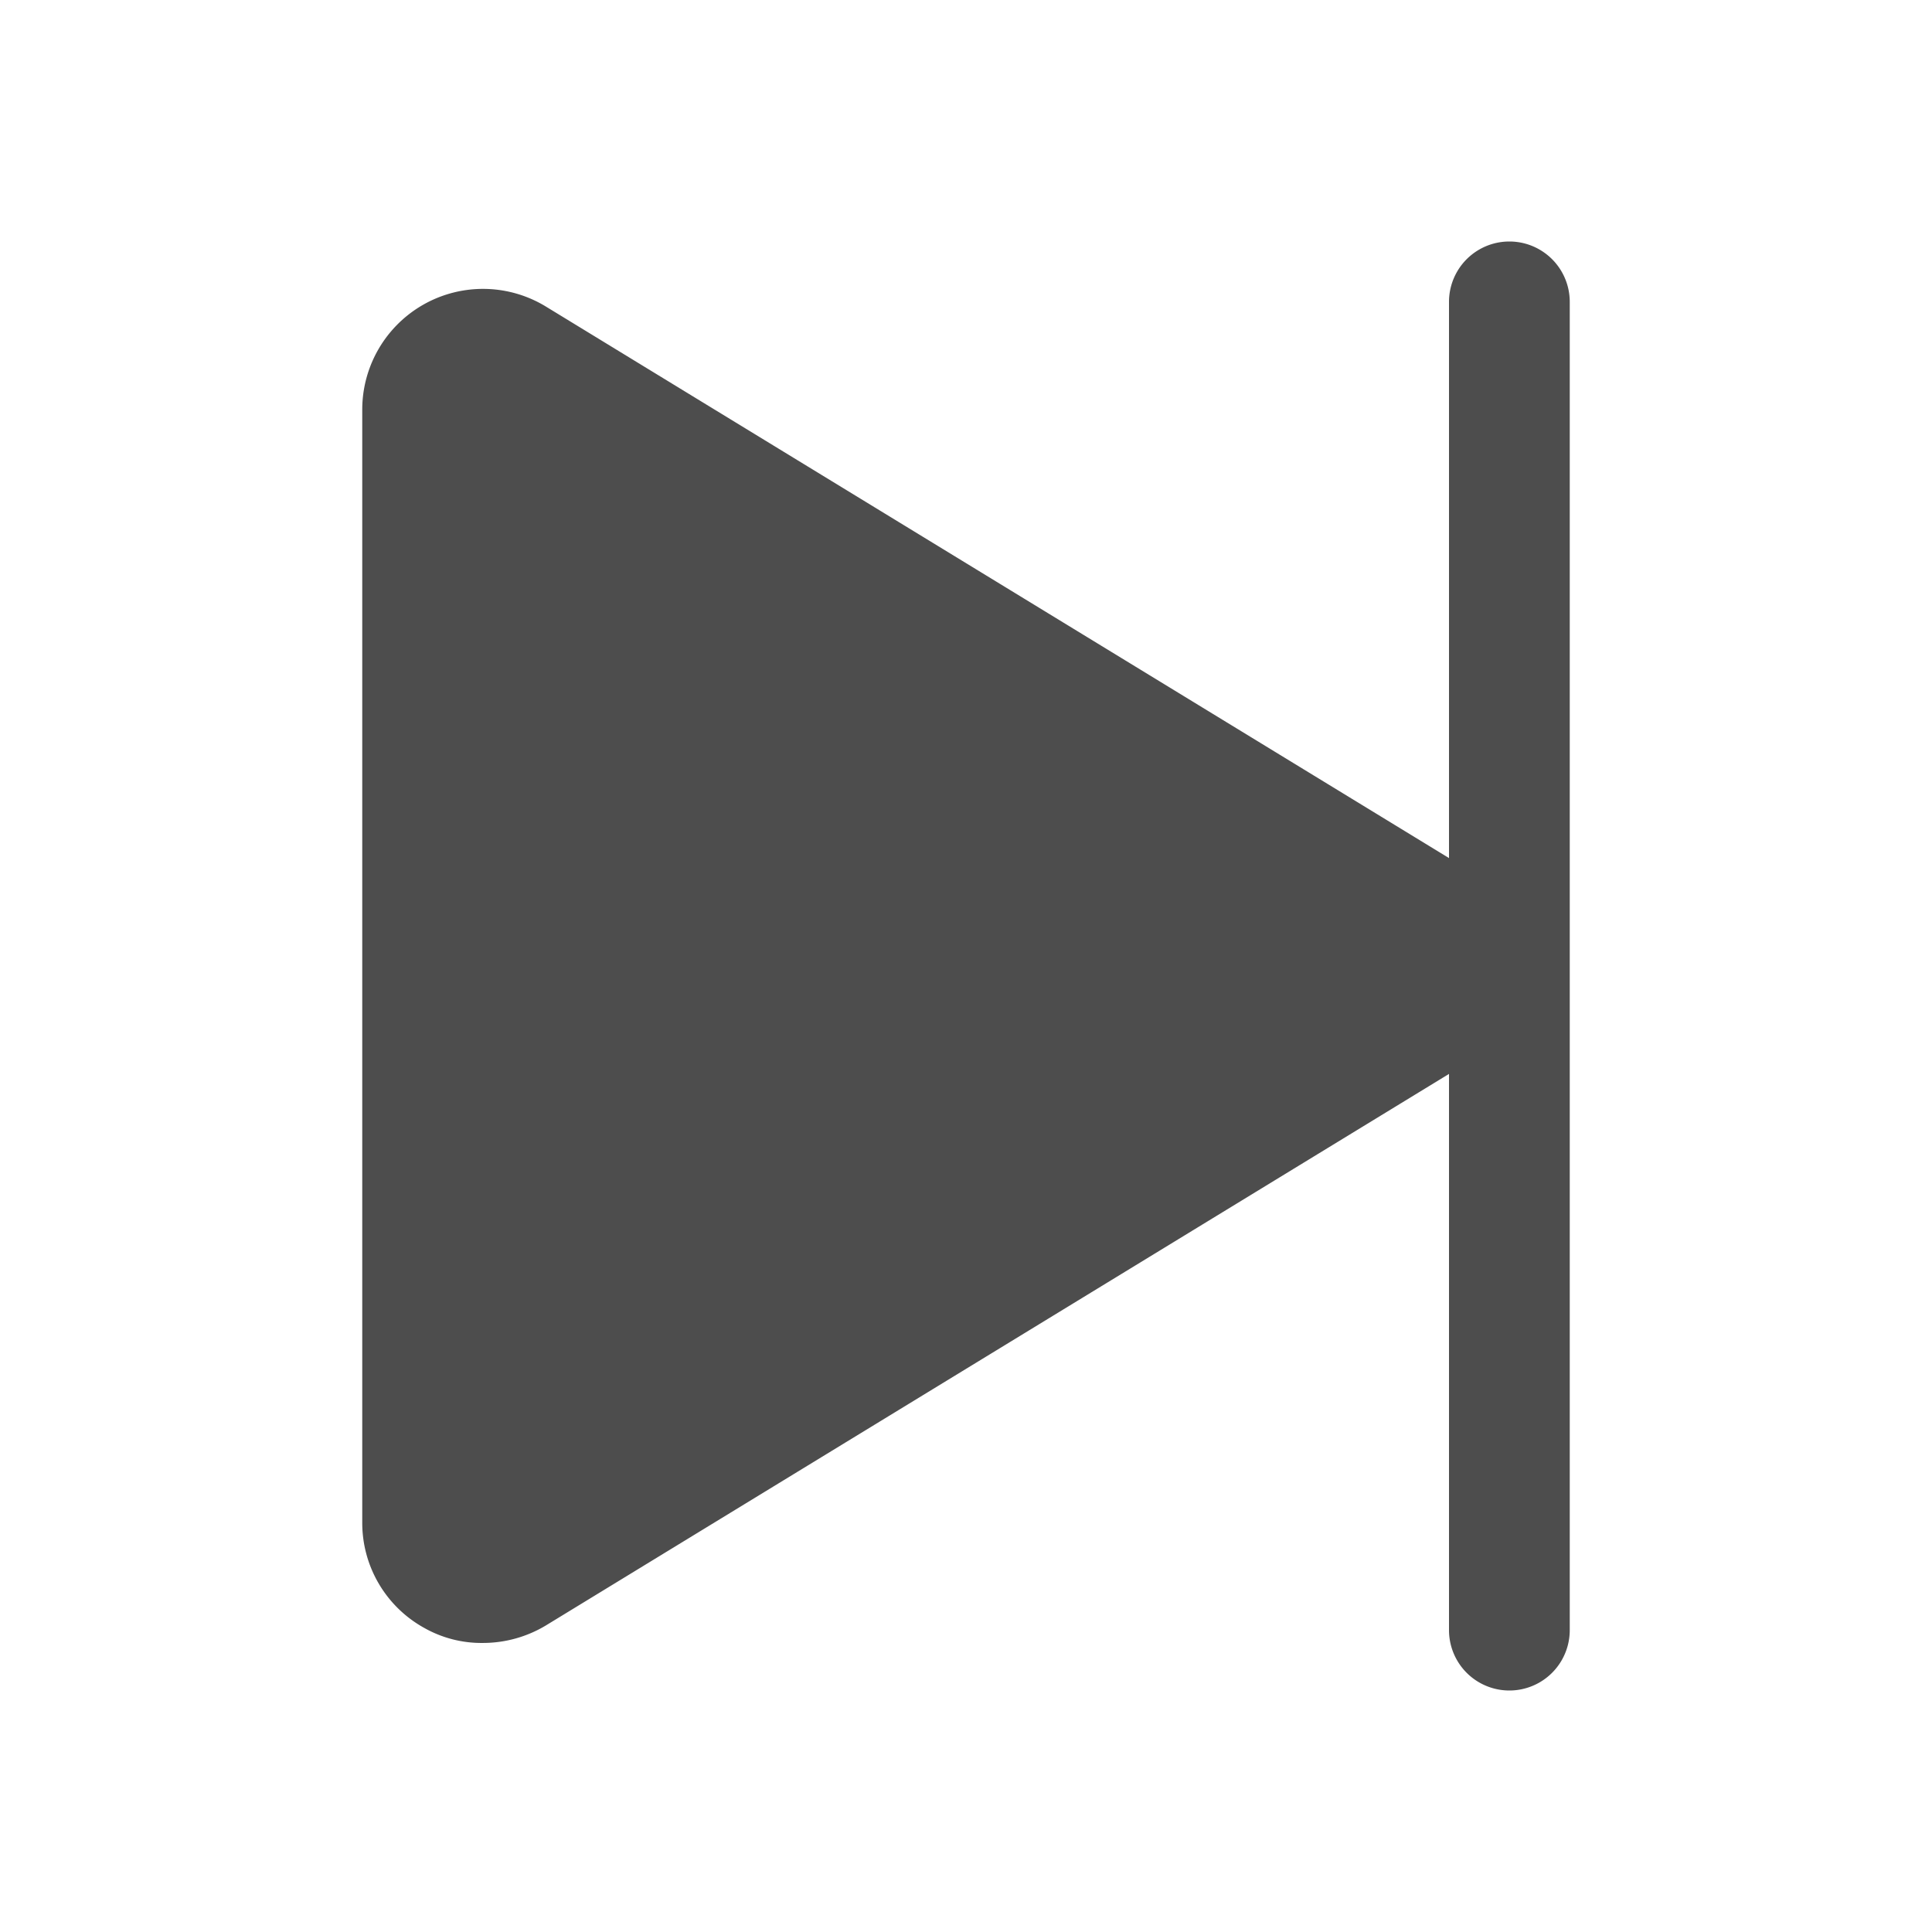 <?xml version="1.0" encoding="UTF-8" standalone="no"?>
<svg
   viewBox="0 0 256 256"
   version="1.1"
   id="svg6"
   sodipodi:docname="skip_forward_new_ID.svg"
   inkscape:version="1.2.2 (732a01da63, 2022-12-09)"
   xmlns:inkscape="http://www.inkscape.org/namespaces/inkscape"
   xmlns:sodipodi="http://sodipodi.sourceforge.net/DTD/sodipodi-0.dtd"
   xmlns="http://www.w3.org/2000/svg"
   xmlns:svg="http://www.w3.org/2000/svg">
  <defs
     id="defs10" />
  <sodipodi:namedview
     id="namedview8"
     pagecolor="#ffffff"
     bordercolor="#000000"
     borderopacity="0.25"
     inkscape:showpageshadow="2"
     inkscape:pageopacity="0.0"
     inkscape:pagecheckerboard="0"
     inkscape:deskcolor="#d1d1d1"
     showgrid="false"
     inkscape:zoom="2.3119077"
     inkscape:cx="133.43958"
     inkscape:cy="148.36232"
     inkscape:window-width="1920"
     inkscape:window-height="1017"
     inkscape:window-x="1912"
     inkscape:window-y="-8"
     inkscape:window-maximized="1"
     inkscape:current-layer="svg6" />
  <rect
     fill="none"
     height="256"
     width="256"
     id="rect2" />
  <path
     d="m 208,40 v 176 a 8,8 0 0 1 -16,0 V 142.3 L 72.3,215.4 a 16.2,16.2 0 0 1 -8.3,2.3 15.4,15.4 0 0 1 -7.8,-2 15.9,15.9 0 0 1 -8.2,-14 V 54.3 a 16,16 0 0 1 24.3,-13.7 L 192,113.7 V 40 a 8,8 0 0 1 16,0 z"
     id="path4"
     style="fill:#4d4d4d;fill-opacity:1" />
</svg>
